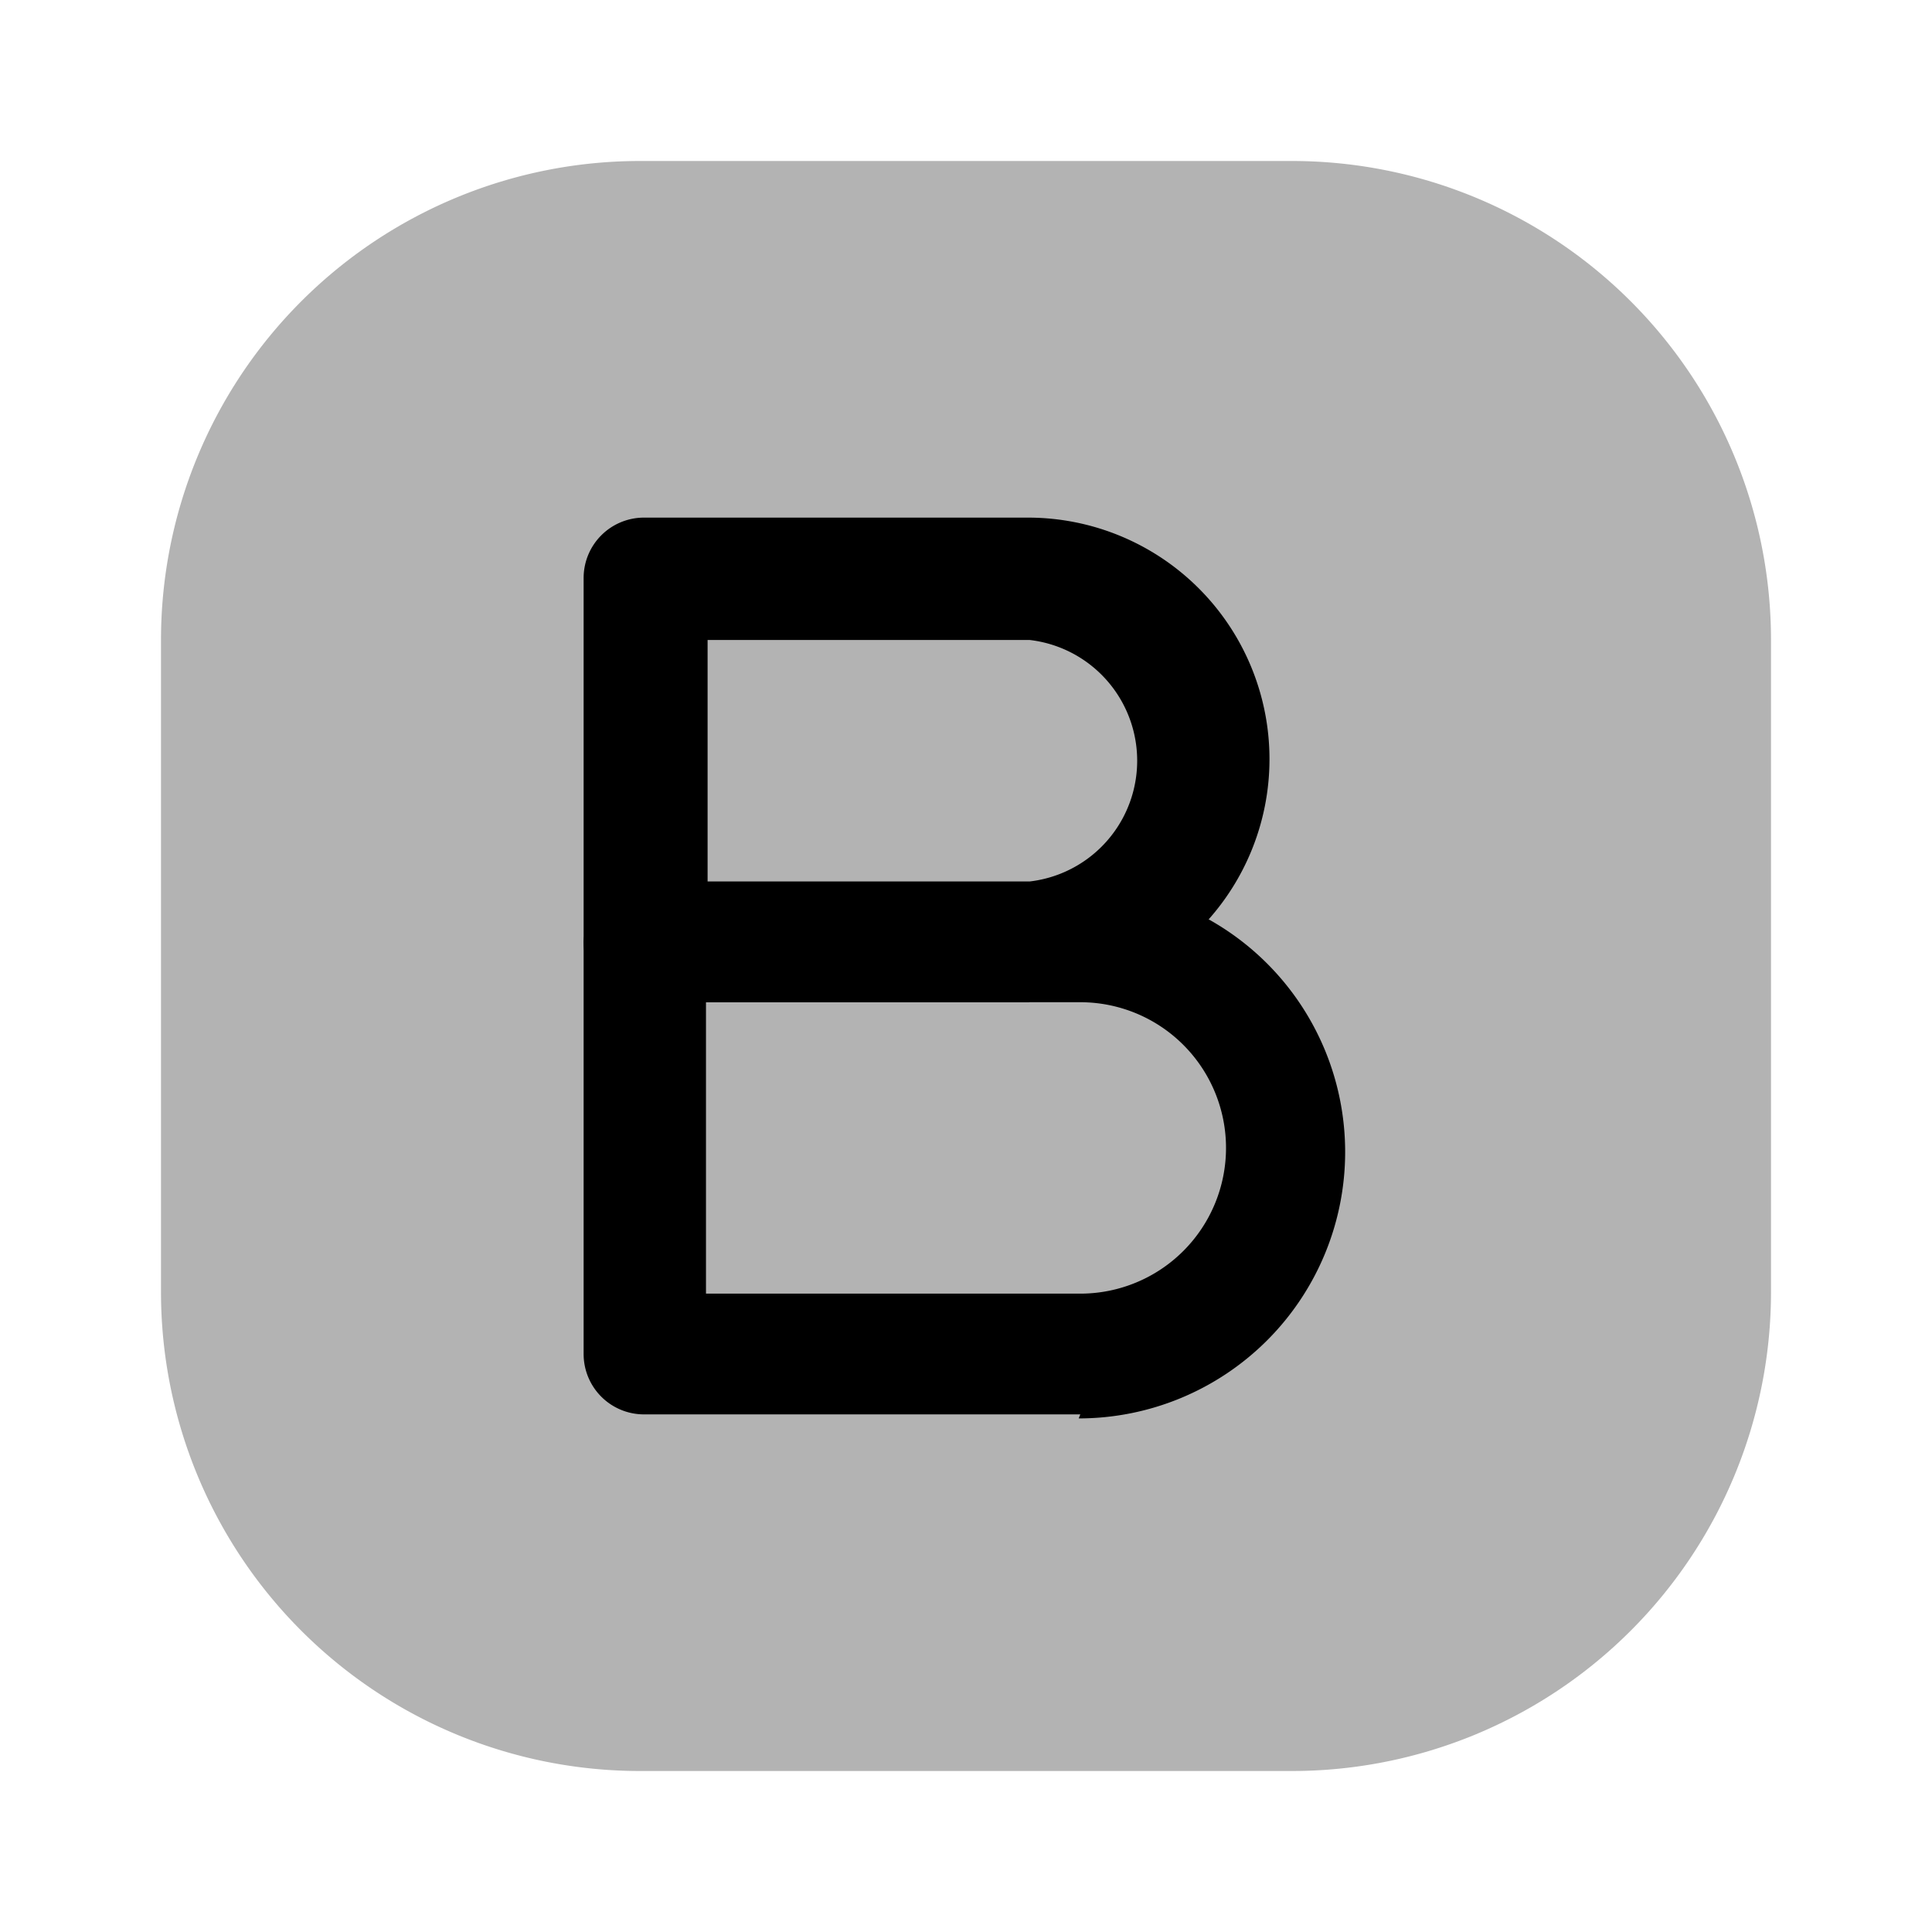 <svg xmlns="http://www.w3.org/2000/svg" width="24" height="24" fill="currentColor" viewBox="0 0 24 24">
  <path d="M16.05 2h-8.1A5.95 5.95 0 0 0 2 7.95v8.1A5.95 5.95 0 0 0 7.95 22h8.1A5.95 5.95 0 0 0 22 16.05v-8.1A5.95 5.95 0 0 0 16.05 2Z" opacity=".3"/>
  <path d="M12.79 12.45H8a.75.75 0 0 1-.75-.75V7.18A.75.75 0 0 1 8 6.43h4.77a3 3 0 0 1 0 6l.02.02Zm-4-1.5h4a1.51 1.51 0 0 0 0-3h-4v3Z"/>
  <path d="M13.42 17.57H8a.75.75 0 0 1-.75-.75V11.7A.74.74 0 0 1 8 11h5.4a3.31 3.31 0 1 1 0 6.62l.02-.05Zm-4.65-1.5h4.65a1.81 1.81 0 0 0 0-3.62H8.77v3.62Z"/>
</svg>
